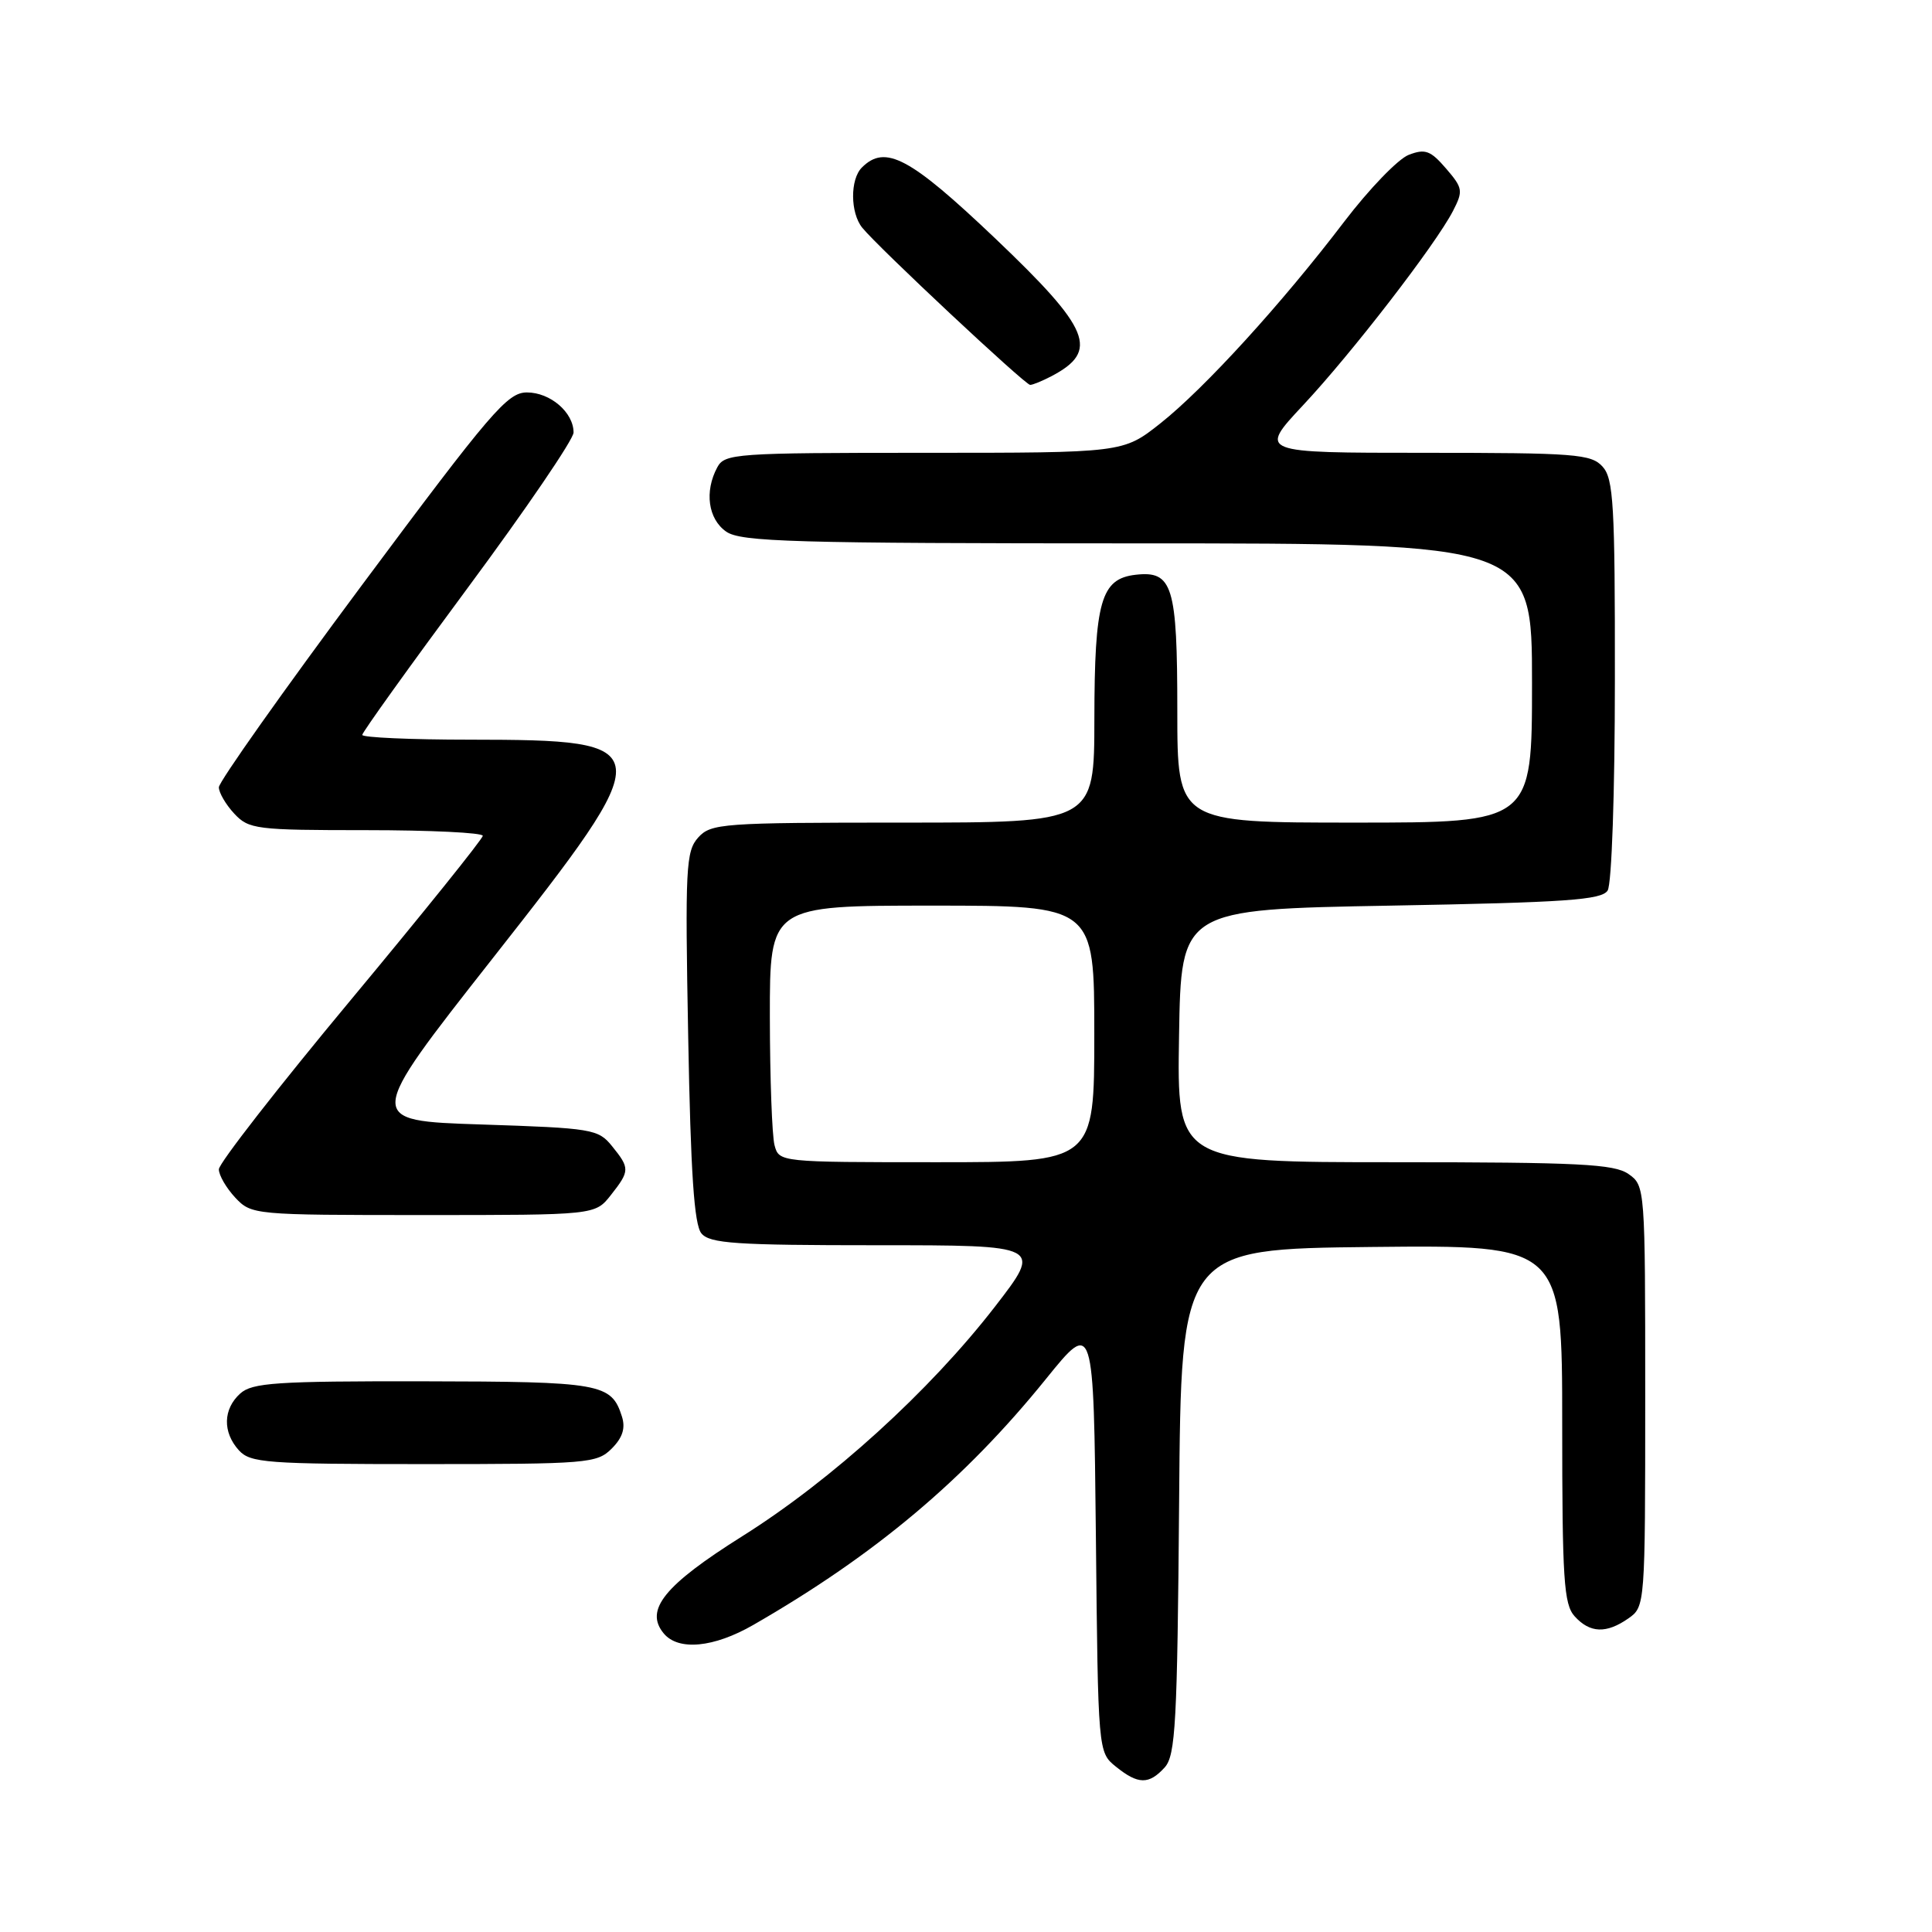 <?xml version="1.0" encoding="UTF-8" standalone="no"?>
<!DOCTYPE svg PUBLIC "-//W3C//DTD SVG 1.1//EN" "http://www.w3.org/Graphics/SVG/1.1/DTD/svg11.dtd" >
<svg xmlns="http://www.w3.org/2000/svg" xmlns:xlink="http://www.w3.org/1999/xlink" version="1.1" viewBox="0 0 256 256">
 <g >
 <path fill="currentColor"
d=" M 154.33 234.19 C 155.77 232.59 156.00 228.29 156.24 198.94 C 156.50 165.50 156.50 165.50 181.75 165.23 C 207.00 164.97 207.00 164.97 207.00 188.65 C 207.00 209.29 207.21 212.58 208.65 214.17 C 210.68 216.41 212.85 216.49 215.78 214.44 C 217.98 212.90 218.00 212.68 218.00 185.00 C 218.00 157.32 217.98 157.10 215.78 155.56 C 213.89 154.24 209.20 154.00 184.75 154.00 C 155.95 154.00 155.95 154.00 156.23 137.25 C 156.50 120.50 156.50 120.50 184.29 120.00 C 207.52 119.58 212.23 119.25 213.02 118.00 C 213.56 117.16 213.98 104.96 213.98 90.08 C 214.00 66.88 213.80 63.43 212.35 61.83 C 210.84 60.16 208.73 60.00 188.73 60.00 C 166.77 60.00 166.77 60.00 172.64 53.72 C 179.13 46.79 190.21 32.43 192.52 27.97 C 193.90 25.29 193.84 24.92 191.60 22.32 C 189.55 19.94 188.84 19.68 186.66 20.52 C 185.26 21.06 181.43 25.03 178.14 29.34 C 169.86 40.22 159.58 51.49 153.74 56.11 C 148.82 60.00 148.82 60.00 122.45 60.00 C 97.39 60.00 96.02 60.10 95.04 61.93 C 93.32 65.13 93.83 68.77 96.22 70.44 C 98.17 71.80 105.03 72.00 150.72 72.00 C 203.00 72.00 203.00 72.00 203.00 90.50 C 203.00 109.00 203.00 109.00 179.50 109.00 C 156.00 109.00 156.00 109.00 156.00 94.19 C 156.00 77.61 155.38 75.60 150.47 76.16 C 145.88 76.69 145.03 79.65 145.01 95.25 C 145.00 109.00 145.00 109.00 119.65 109.00 C 95.69 109.00 94.21 109.11 92.52 110.97 C 90.88 112.79 90.77 114.95 91.19 137.41 C 91.52 155.46 91.98 162.27 92.94 163.43 C 94.05 164.77 97.48 165.00 116.19 165.00 C 138.13 165.00 138.13 165.00 131.82 173.16 C 123.17 184.33 110.23 196.09 98.40 203.53 C 88.01 210.06 85.37 213.33 87.95 216.44 C 89.89 218.77 94.57 218.33 99.82 215.31 C 115.97 206.02 127.82 196.06 138.61 182.70 C 144.91 174.91 144.91 174.91 145.21 203.54 C 145.50 232.18 145.50 232.18 147.86 234.09 C 150.81 236.47 152.24 236.49 154.33 234.19 Z  M 81.05 191.95 C 82.49 190.51 82.90 189.25 82.41 187.70 C 81.01 183.30 79.67 183.07 56.08 183.03 C 36.59 183.00 33.42 183.22 31.83 184.65 C 29.55 186.71 29.48 189.77 31.65 192.17 C 33.17 193.84 35.29 194.00 56.15 194.00 C 77.86 194.00 79.10 193.90 81.05 191.95 Z  M 80.93 158.37 C 83.47 155.14 83.48 154.81 81.09 151.86 C 79.27 149.61 78.47 149.48 63.78 149.00 C 48.37 148.50 48.37 148.50 65.23 127.05 C 87.59 98.62 87.53 98.04 62.25 98.01 C 54.41 98.01 48.00 97.72 48.00 97.38 C 48.00 97.04 54.30 88.26 62.00 77.86 C 69.70 67.46 76.00 58.22 76.00 57.31 C 76.00 54.65 72.92 52.00 69.82 52.00 C 67.24 52.00 65.09 54.51 47.98 77.50 C 37.54 91.53 29.00 103.60 29.00 104.32 C 29.00 105.03 29.92 106.61 31.04 107.81 C 32.97 109.88 33.92 110.00 48.54 110.00 C 57.04 110.00 63.99 110.34 63.97 110.75 C 63.96 111.16 56.09 120.95 46.48 132.50 C 36.87 144.05 29.00 154.15 29.00 154.94 C 29.00 155.73 29.98 157.41 31.17 158.69 C 33.32 160.97 33.61 161.00 56.10 161.00 C 78.85 161.00 78.85 161.00 80.93 158.37 Z  M 139.32 49.85 C 145.69 46.50 144.52 43.64 131.87 31.59 C 120.55 20.83 117.30 19.10 114.20 22.20 C 112.63 23.77 112.66 28.20 114.25 30.17 C 116.33 32.75 135.83 51.00 136.50 51.00 C 136.85 51.00 138.11 50.48 139.32 49.85 Z  M 102.63 151.75 C 102.30 150.51 102.02 142.86 102.01 134.75 C 102.00 120.00 102.00 120.00 123.50 120.00 C 145.00 120.00 145.00 120.00 145.00 137.00 C 145.00 154.00 145.00 154.00 124.12 154.00 C 103.31 154.00 103.23 153.99 102.63 151.75 Z "/>
</g>
</svg>